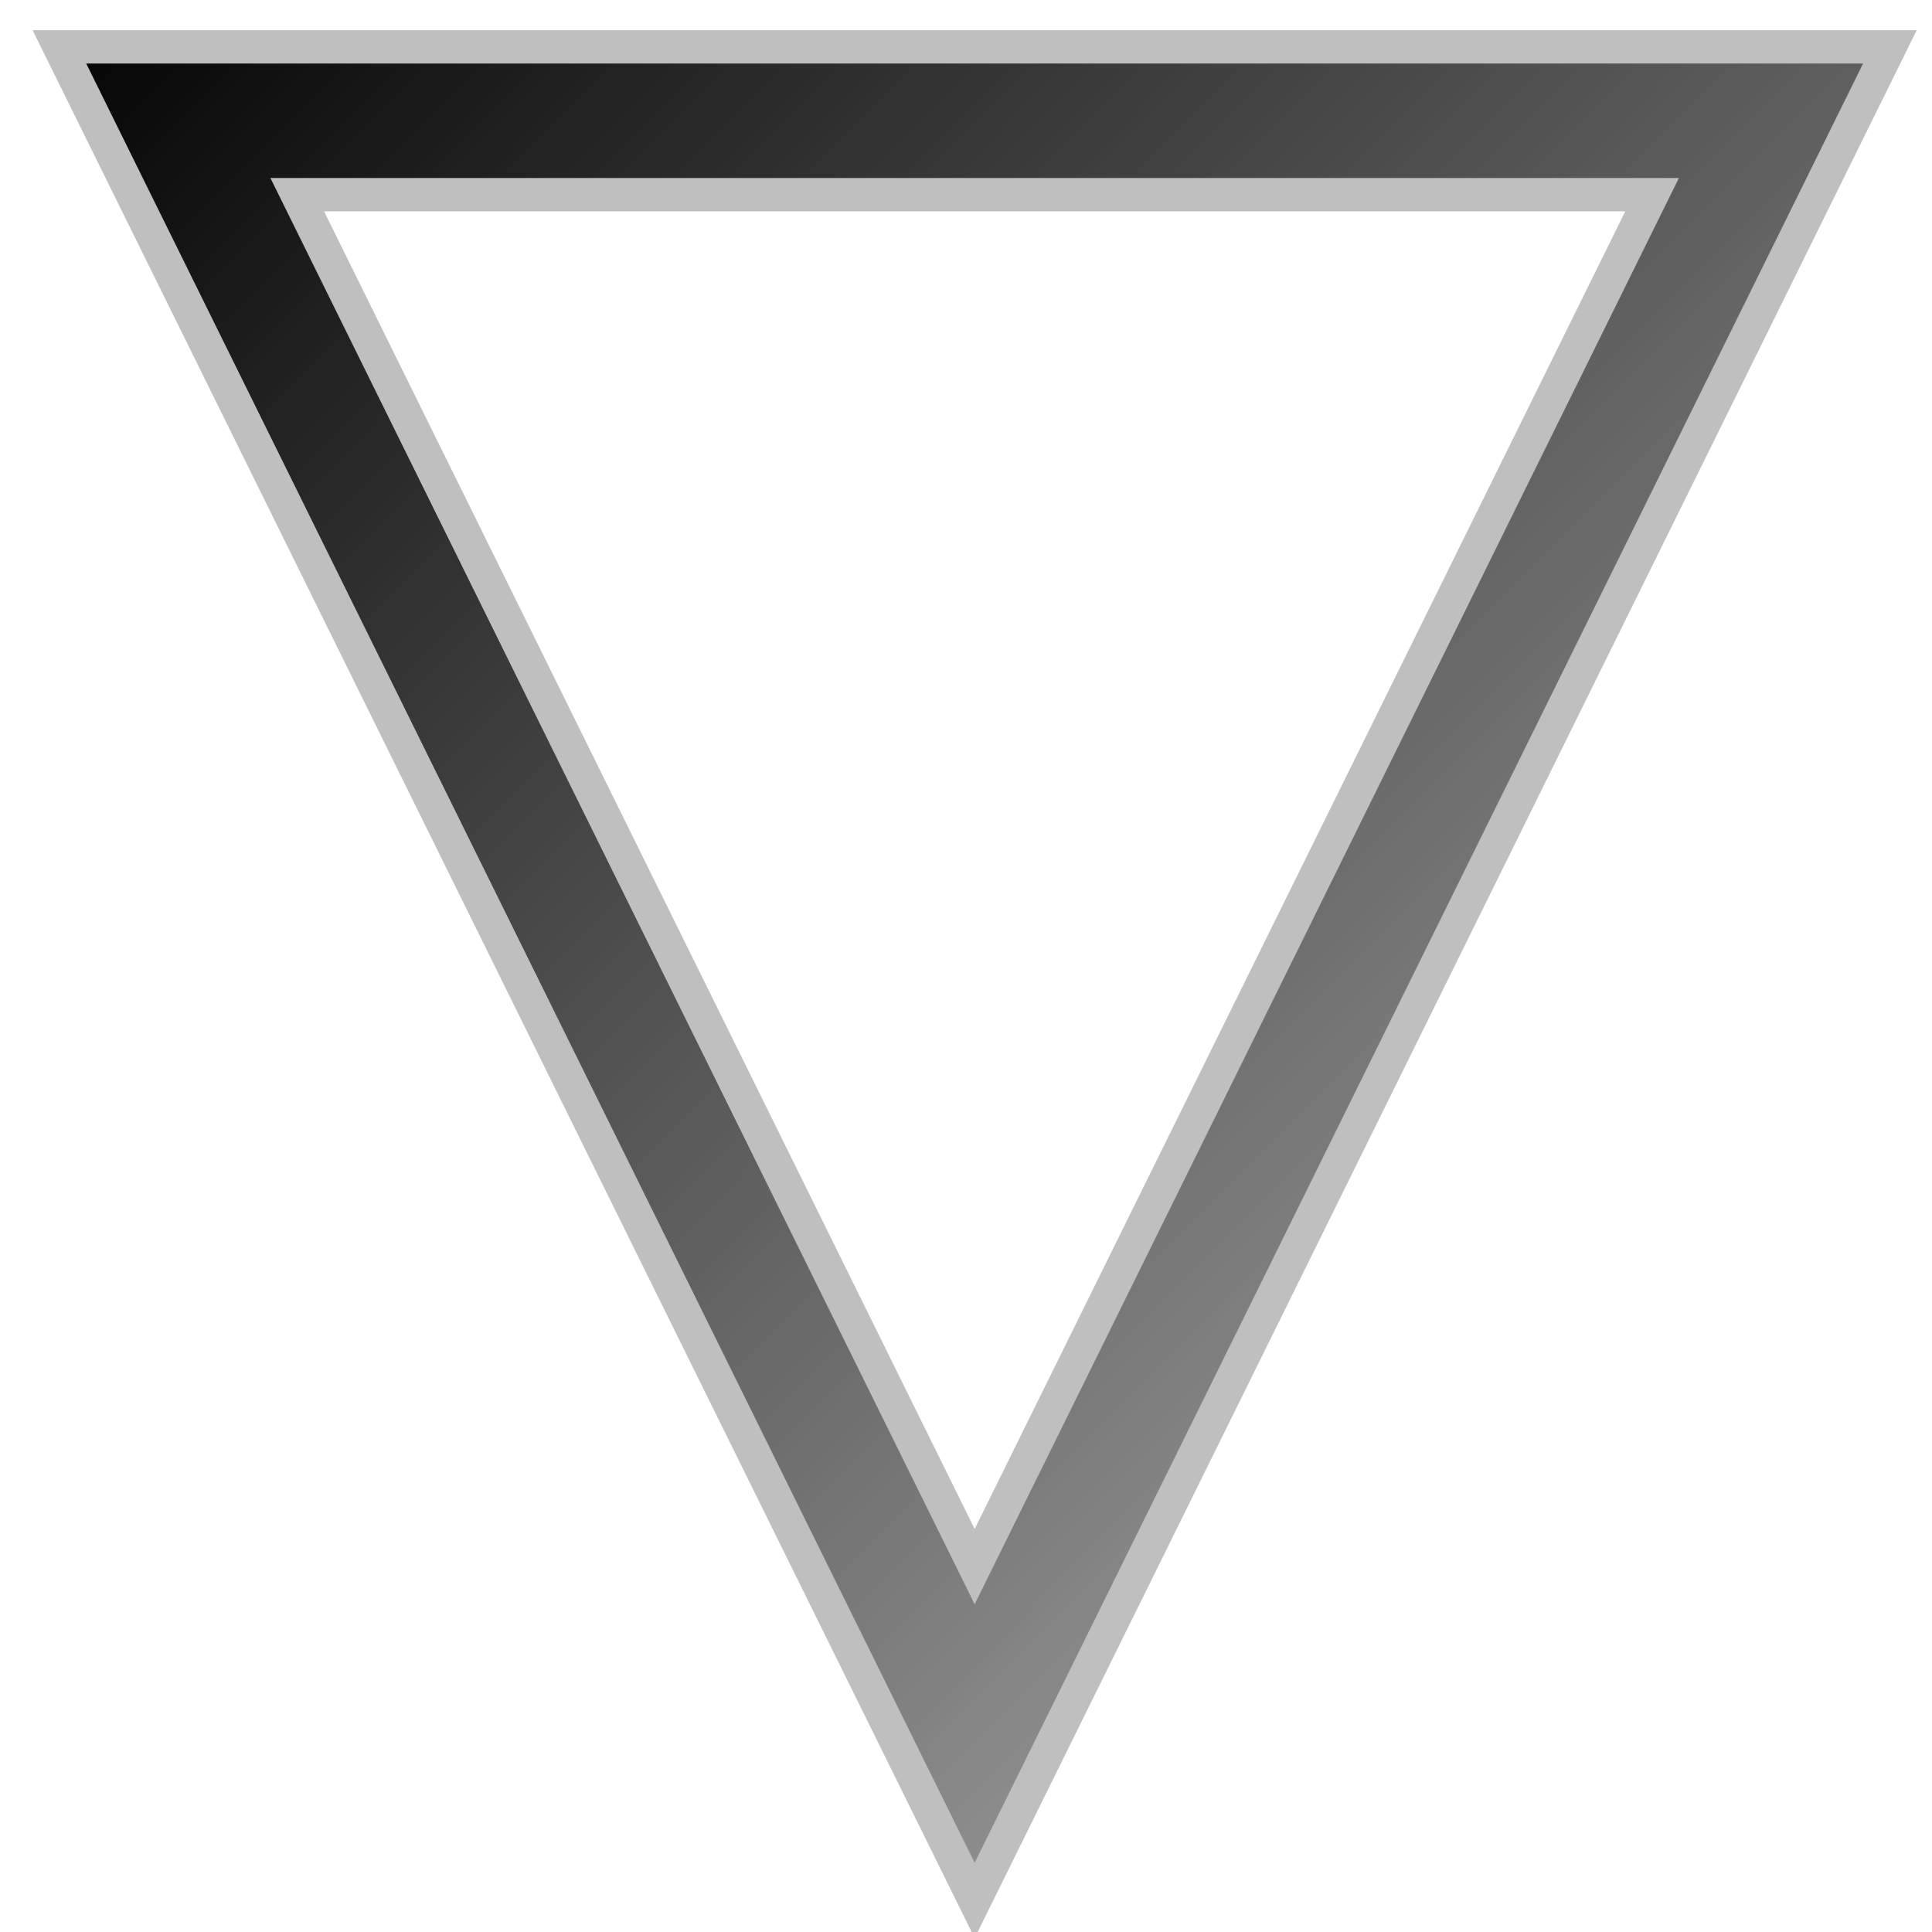 <?xml version="1.0" encoding="UTF-8" standalone="no"?>
<!-- Created with Inkscape (http://www.inkscape.org/) -->
<svg
   xmlns:dc="http://purl.org/dc/elements/1.1/"
   xmlns:cc="http://web.resource.org/cc/"
   xmlns:rdf="http://www.w3.org/1999/02/22-rdf-syntax-ns#"
   xmlns:svg="http://www.w3.org/2000/svg"
   xmlns="http://www.w3.org/2000/svg"
   xmlns:xlink="http://www.w3.org/1999/xlink"
   xmlns:sodipodi="http://sodipodi.sourceforge.net/DTD/sodipodi-0.dtd"
   xmlns:inkscape="http://www.inkscape.org/namespaces/inkscape"
   width="48"
   height="48"
   id="svg2"
   sodipodi:version="0.32"
   inkscape:version="0.45.1"
   version="1.0"
   sodipodi:docbase="/home/rwl/python/aes/pylon.gui/pylon/ui/icons/svg"
   sodipodi:docname="load.svg"
   inkscape:output_extension="org.inkscape.output.svg.inkscape"
   inkscape:export-filename="/home/rwl/python/aes/pylon.gui/pylon/ui/icons/load.png"
   inkscape:export-xdpi="30"
   inkscape:export-ydpi="30">
  <defs
     id="defs4">
    <linearGradient
       inkscape:collect="always"
       id="linearGradient4098">
      <stop
         style="stop-color:#000000;stop-opacity:1;"
         offset="0"
         id="stop4100" />
      <stop
         style="stop-color:#000000;stop-opacity:0;"
         offset="1"
         id="stop4102" />
    </linearGradient>
    <linearGradient
       inkscape:collect="always"
       xlink:href="#linearGradient4098"
       id="linearGradient4106"
       x1="0.062"
       y1="0.088"
       x2="48.011"
       y2="47.856"
       gradientUnits="userSpaceOnUse" />
  </defs>
  <sodipodi:namedview
     id="base"
     pagecolor="#ffffff"
     bordercolor="#666666"
     borderopacity="1.0"
     gridtolerance="10000"
     guidetolerance="10"
     objecttolerance="10"
     inkscape:pageopacity="0.0"
     inkscape:pageshadow="2"
     inkscape:zoom="11.2"
     inkscape:cx="16.527369"
     inkscape:cy="24.659152"
     inkscape:document-units="px"
     inkscape:current-layer="layer1"
     width="48px"
     height="48px"
     inkscape:grid-points="true"
     showgrid="true"
     inkscape:window-width="1272"
     inkscape:window-height="972"
     inkscape:window-x="2"
     inkscape:window-y="0" />
  <g
     inkscape:label="Layer 1"
     inkscape:groupmode="layer"
     id="layer1">
    <path
       sodipodi:nodetypes="cccc"
       id="path5020"
       d="M 4.43,3 L 44,3 L 24.215,43.069 L 4.43,3 z "
       style="fill:none;fill-rule:evenodd;stroke:#808080;stroke-width:4.5;stroke-linecap:butt;stroke-linejoin:miter;stroke-opacity:1;stroke-miterlimit:4;stroke-dasharray:none;opacity:0.5" />
    <path
       style="fill:none;fill-rule:evenodd;stroke:url(#linearGradient4106);stroke-width:2.844px;stroke-linecap:butt;stroke-linejoin:miter;stroke-opacity:1"
       d="M 4.43,3 L 44,3 L 24.215,43.069 L 4.43,3 z "
       id="path9188"
       sodipodi:nodetypes="cccc" />
  </g>
</svg>
